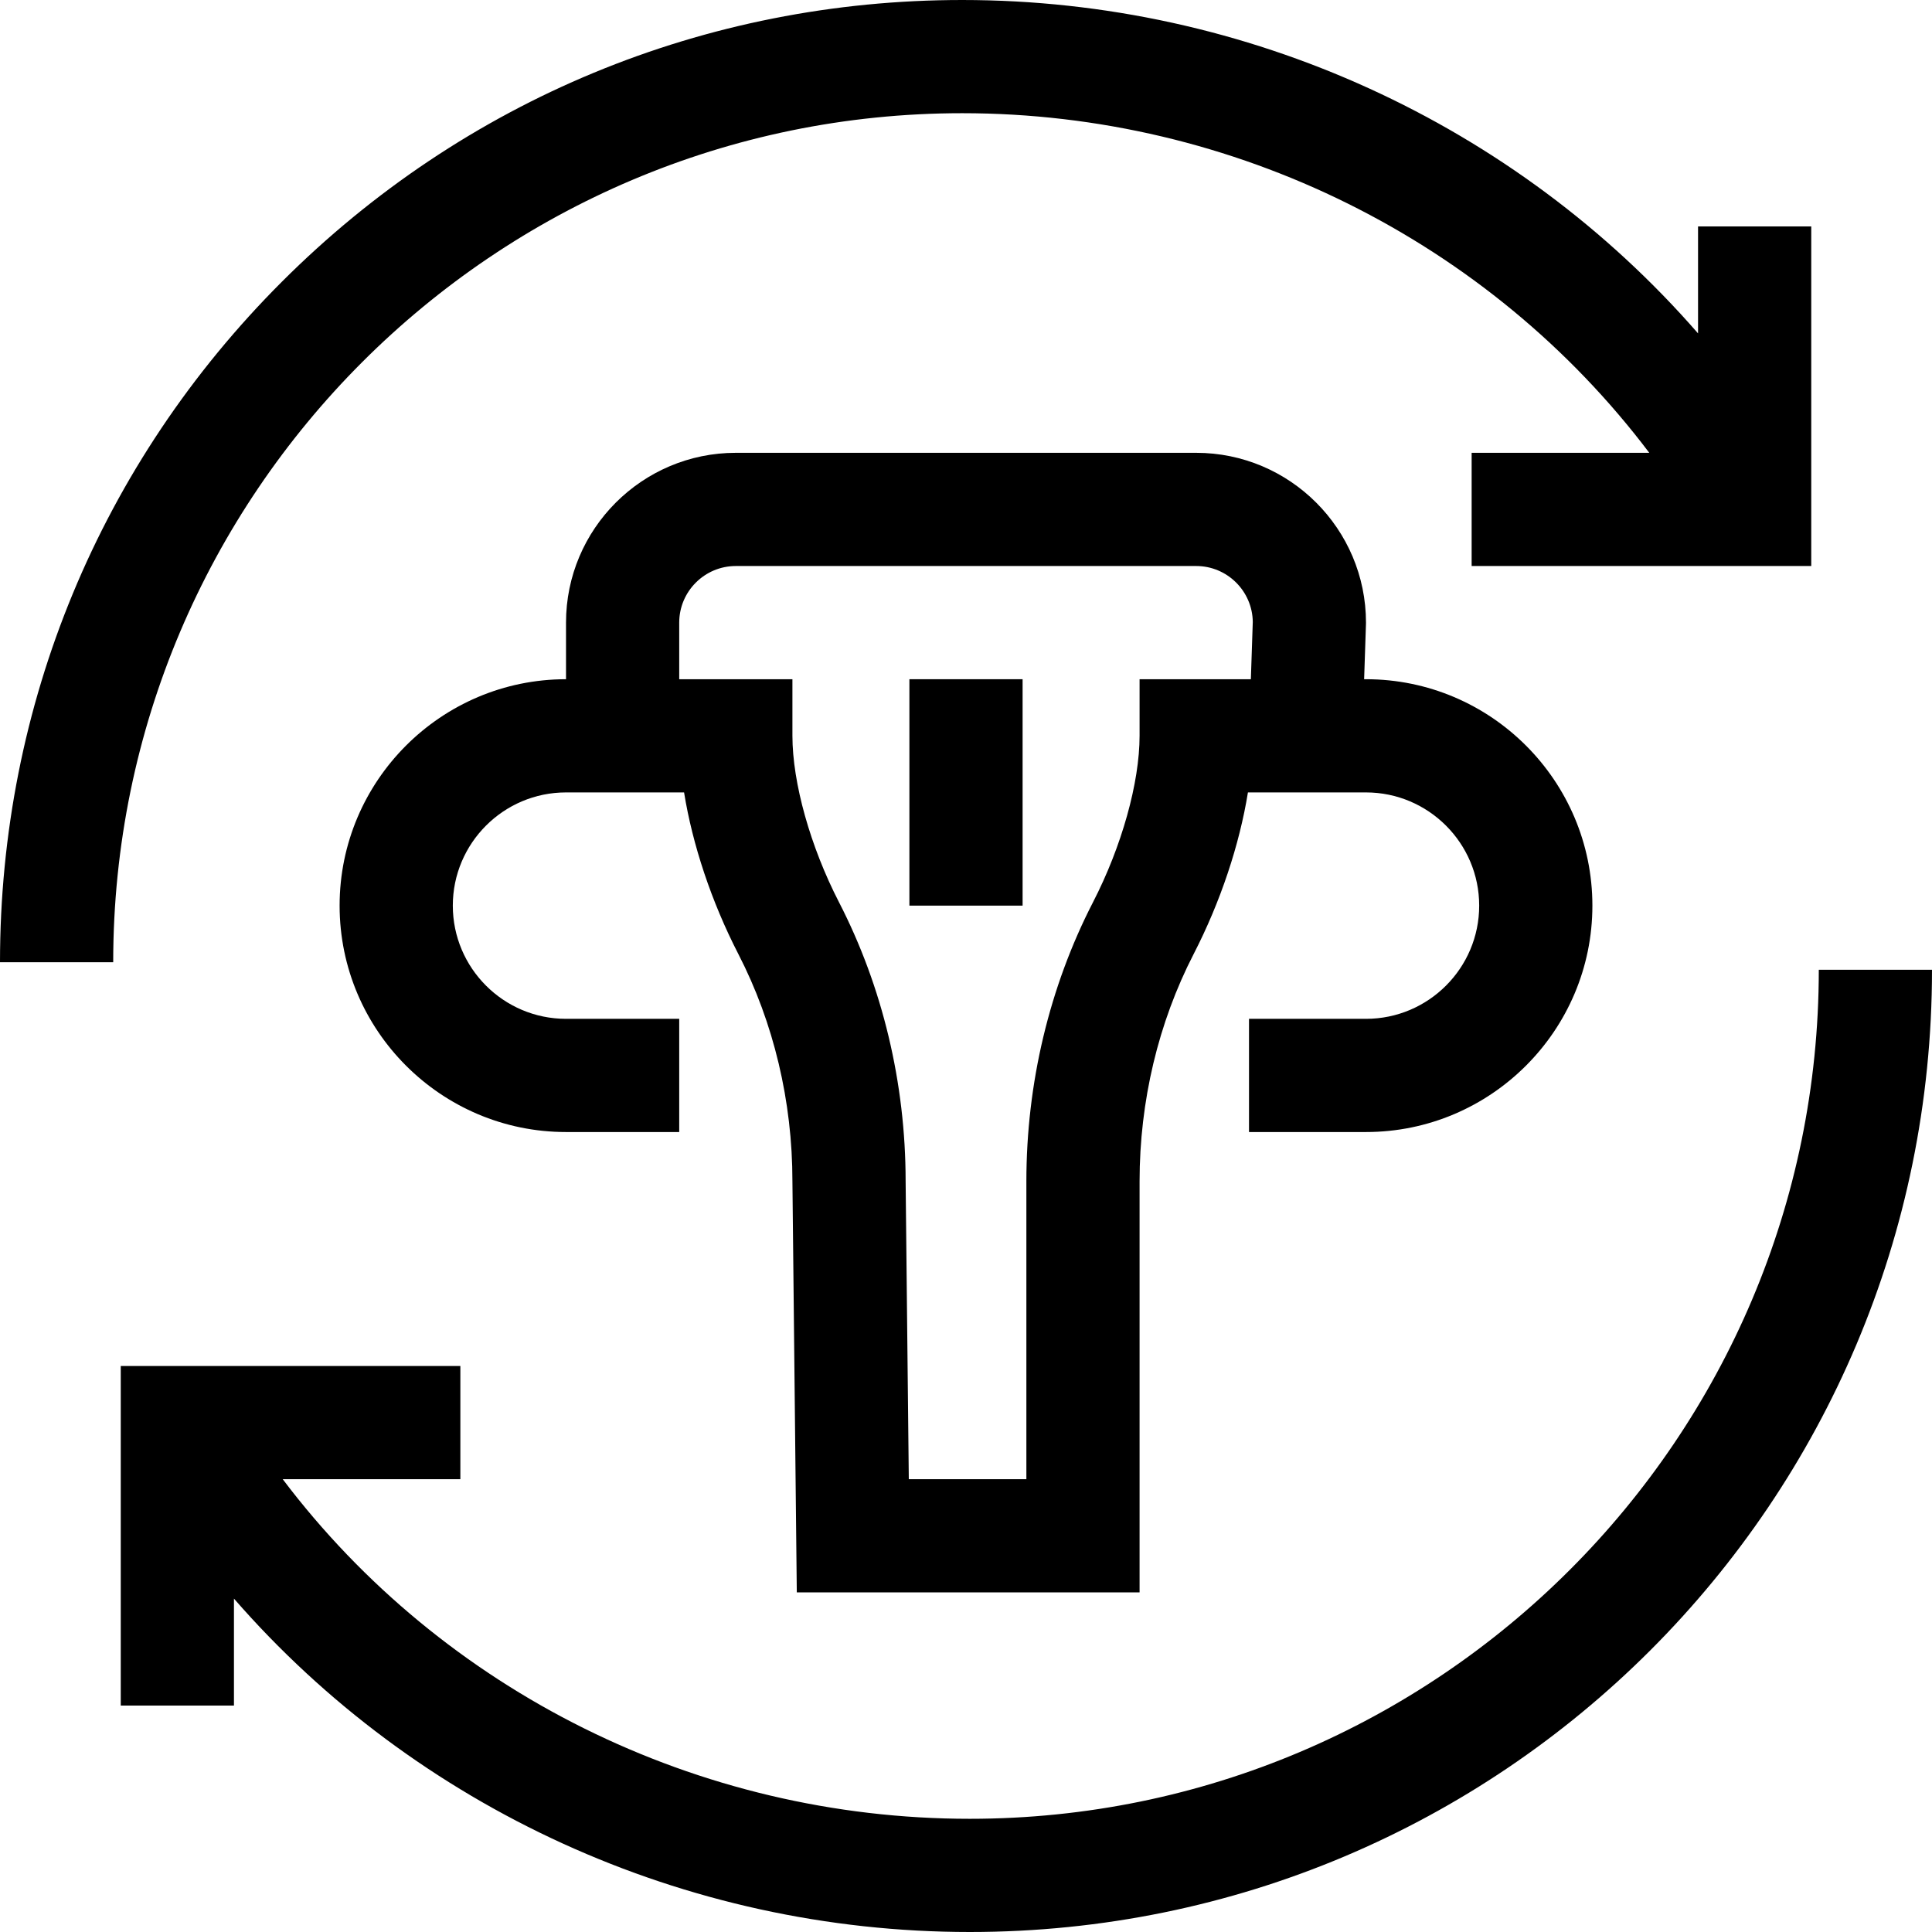<svg id="Capa_1" enable-background="new 0 0 512 512" height="512" viewBox="0 0 512 512" width="512" xmlns="http://www.w3.org/2000/svg"><g><path d="m255 30c72.174 0 139.714 33.915 182.076 90h-47.076v30h90v-90h-30v28.353c-48.215-55.374-119.374-88.353-195-88.353-68.083 0-132.104 26.505-180.266 74.634-48.193 48.159-74.734 112.214-74.734 180.366h30c0-124.065 100.935-225 225-225z"/><path d="m482 257c0 124.065-100.935 225-225 225-72.174 0-139.714-33.915-182.076-90h47.076v-30h-90v90h30v-28.353c48.215 55.374 119.374 88.353 195 88.353 140.935 0 255-114.044 255-255z"/><path d="m362 270h-31v30h31c33.084 0 60-26.916 60-60s-26.916-60-60-60h-.492l.483-14.5.009-.5c0-24.813-20.187-45-45-45h-122c-24.813 0-45 20.187-45 45v15c-33.084 0-60 26.916-60 60s26.916 60 60 60h30v-30h-30c-16.542 0-30-13.458-30-30s13.458-30 30-30h31.286c2.23 13.838 7.268 29.01 14.385 42.833 9.374 18.202 14.329 39.027 14.329 60.224l1.159 108.943h90.841v-108.943c0-21.196 4.955-42.021 14.329-60.224 7.117-13.822 12.154-28.995 14.385-42.833h31.286c16.542 0 30 13.458 30 30s-13.458 30-30 30zm-30.508-90h-29.492v15c0 12.417-4.729 29.314-12.343 44.098-11.552 22.432-17.657 48.006-17.657 73.959v78.943h-31.159l-.841-79.024c-.013-25.926-6.118-51.47-17.657-73.878-7.614-14.785-12.343-31.682-12.343-44.098v-15c-10.492 0-19.508 0-30 0v-15c0-8.271 6.729-15 15-15h122c8.202 0 14.888 6.617 14.999 14.793z"/><path d="m241 180h30v60h-30z"/></g></svg>